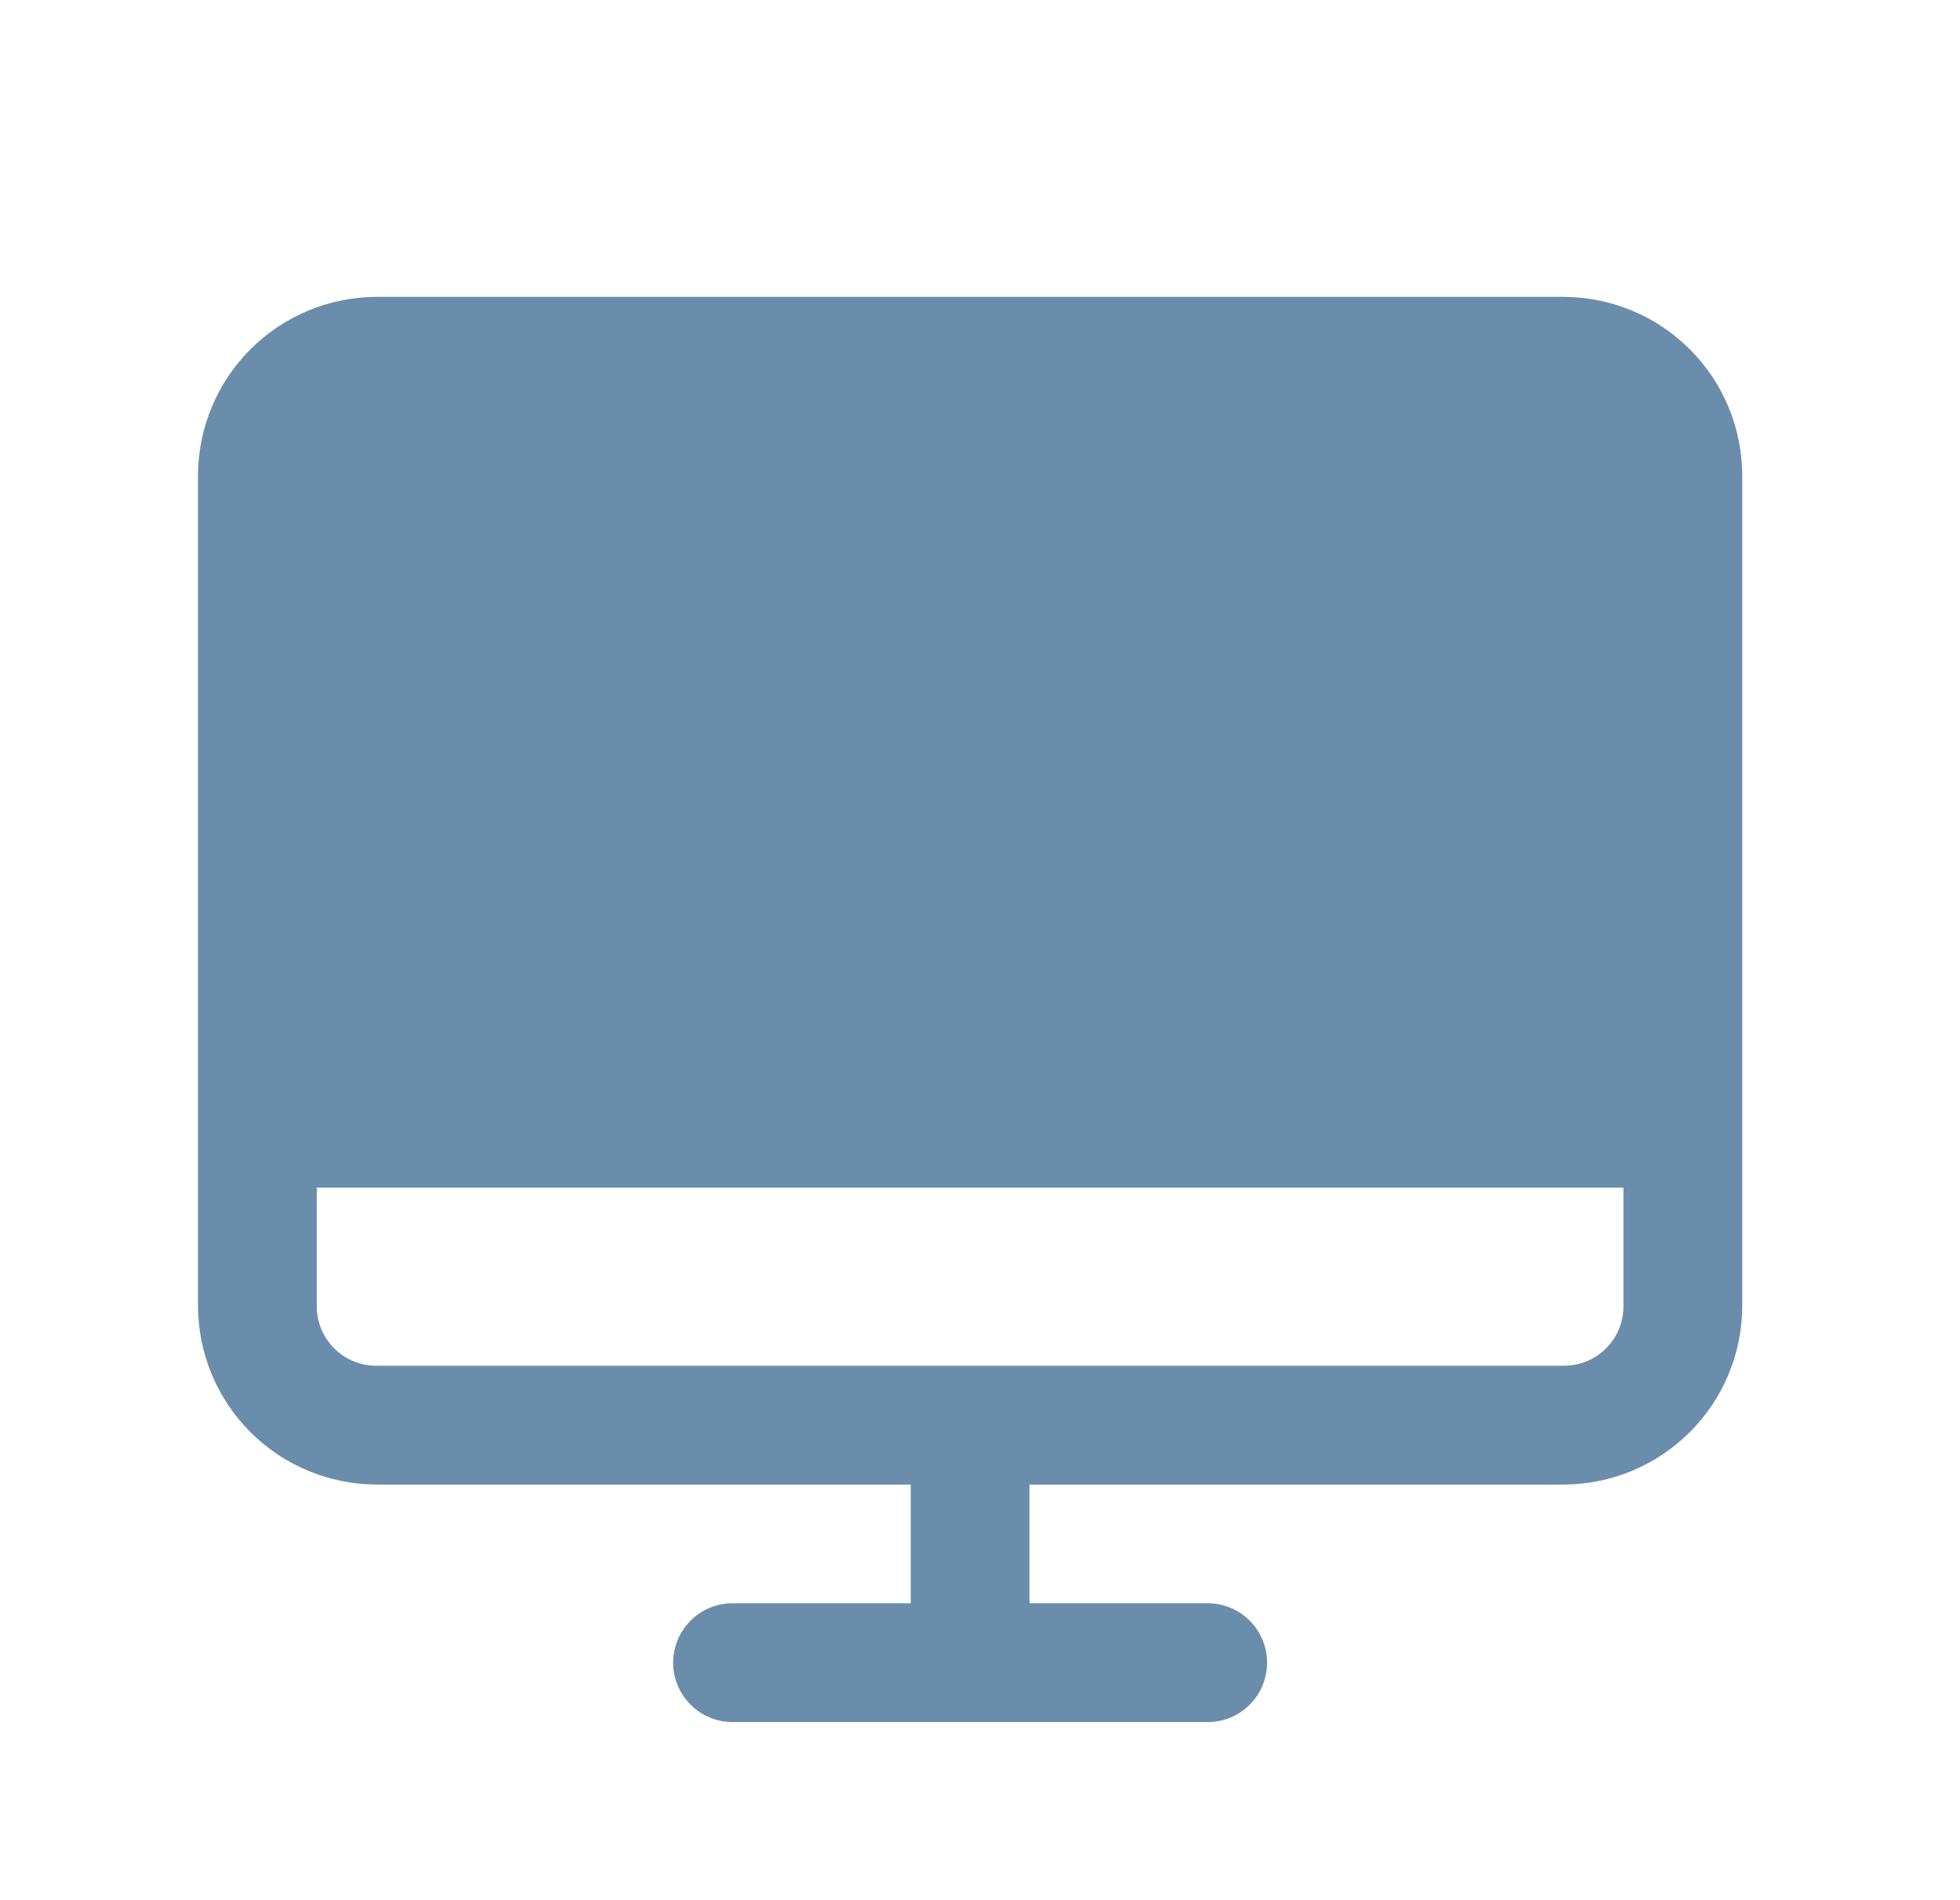 <svg width="33" height="32" viewBox="0 0 33 32" fill="none" xmlns="http://www.w3.org/2000/svg">
<path d="M6.334 5.062H26.334C27.112 5.066 27.857 5.376 28.407 5.927C28.958 6.477 29.268 7.222 29.271 8V22C29.268 22.778 28.958 23.523 28.407 24.073C27.857 24.624 27.112 24.934 26.334 24.938H17.334H17.271V25V27V27.062H17.334H20.334C20.583 27.062 20.821 27.161 20.997 27.337C21.173 27.513 21.271 27.751 21.271 28C21.271 28.249 21.173 28.487 20.997 28.663C20.821 28.839 20.583 28.938 20.334 28.938H12.334C12.085 28.938 11.847 28.839 11.671 28.663C11.495 28.487 11.396 28.249 11.396 28C11.396 27.751 11.495 27.513 11.671 27.337C11.847 27.161 12.085 27.062 12.334 27.062H15.334H15.396V27V25V24.938H15.334H6.334C5.556 24.934 4.811 24.624 4.26 24.073C3.71 23.523 3.4 22.778 3.396 22V8C3.4 7.222 3.71 6.477 4.26 5.927C4.811 5.376 5.556 5.066 6.334 5.062ZM5.334 19.938H5.271V20V22C5.271 22.282 5.383 22.552 5.583 22.751C5.782 22.951 6.052 23.062 6.334 23.062H26.334C26.616 23.062 26.886 22.951 27.085 22.751C27.285 22.552 27.396 22.282 27.396 22V20V19.938H27.334H5.334Z" fill="#6A8DAB" stroke="#6A8DAB" stroke-width="0.125"/>
</svg>
